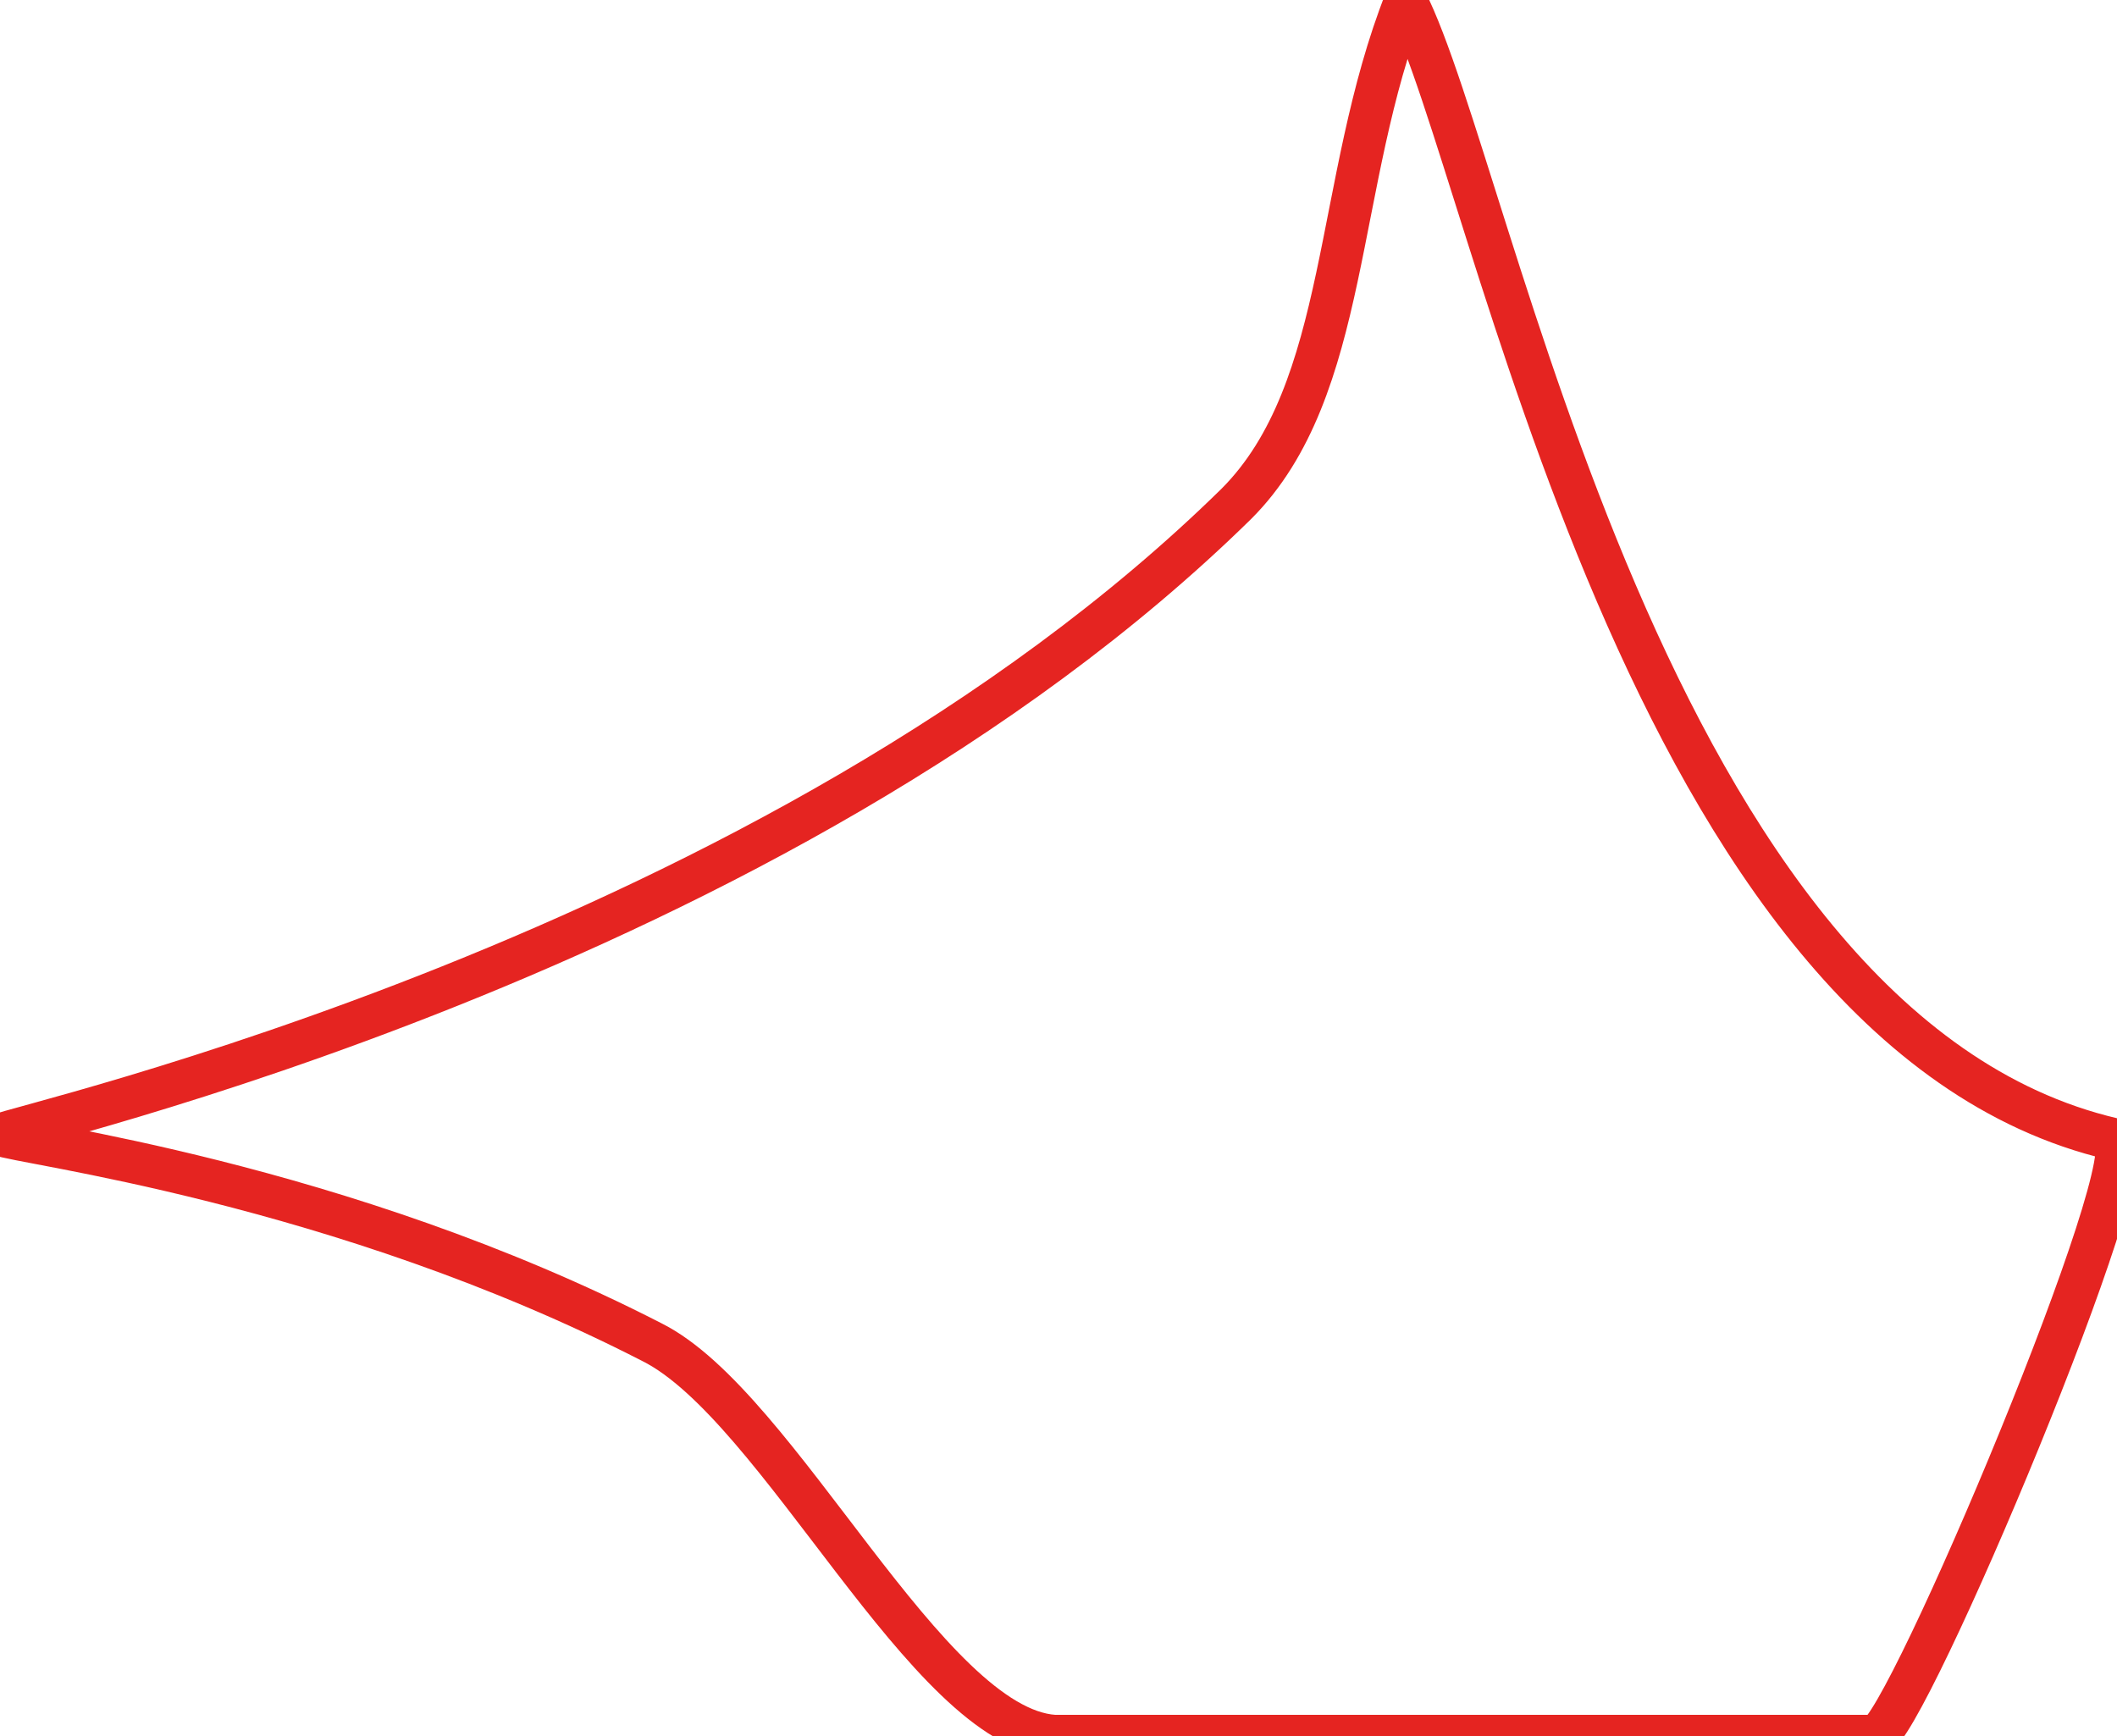 <?xml version="1.0" encoding="utf-8"?>
<!-- Generator: Adobe Illustrator 21.0.2, SVG Export Plug-In . SVG Version: 6.00 Build 0)  -->
<svg version="1.1" id="Layer_1" xmlns="http://www.w3.org/2000/svg" xmlns:xlink="http://www.w3.org/1999/xlink" x="0px" y="0px"
	 viewBox="0 0 50 41" style="enable-background:new 0 0 50 41;" xml:space="preserve">
<style type="text/css">
	.st0{fill:none;stroke:#E52421;stroke-miterlimit:10;}
</style>
<path class="st0" d="M0,26.8c0.3-0.2,18.3-4.2,29.2-14.9c2.7-2.7,2.3-7.6,4-11.9c2.1,4.1,5.6,24.3,16.7,26.9
	c0.9,0.2-4.9,14-5.6,14.1c-4,0-12.5,0-19.4,0c-3-0.2-6.5-7.8-9.5-9.3C8,27.9,0.4,27,0,26.8z"/>
</svg>
